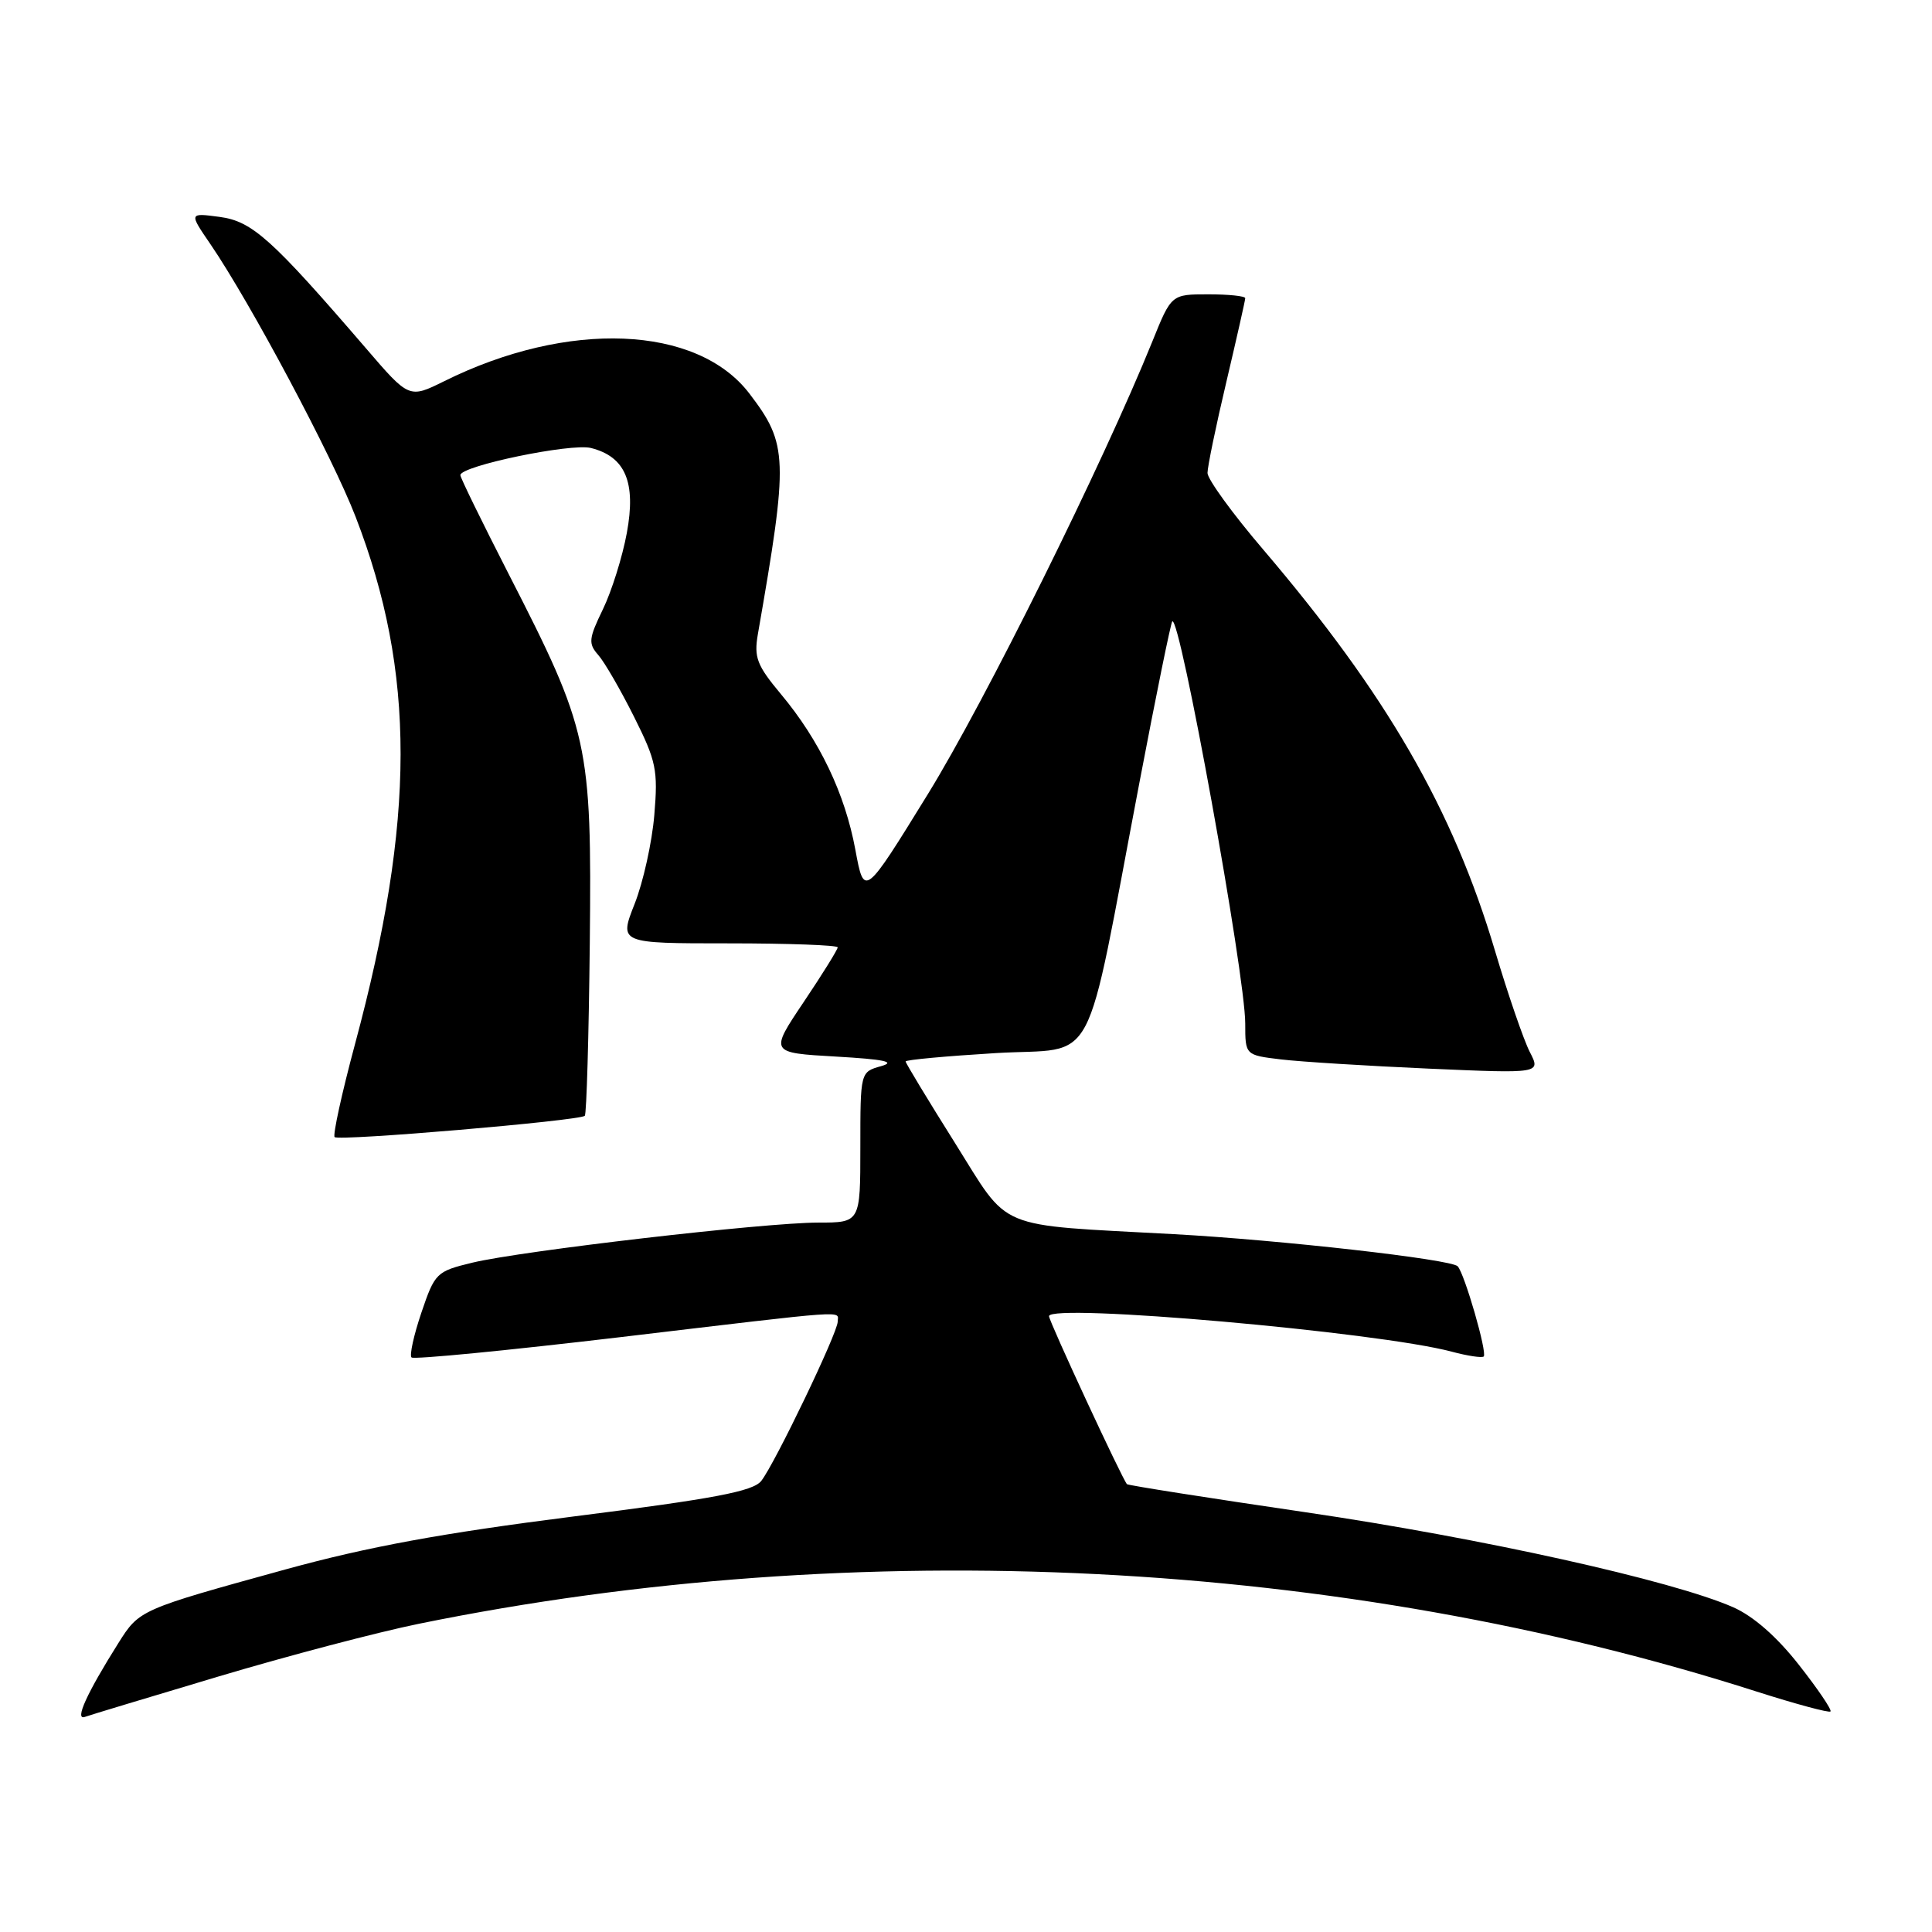 <?xml version="1.0" encoding="UTF-8" standalone="no"?>
<!DOCTYPE svg PUBLIC "-//W3C//DTD SVG 1.1//EN" "http://www.w3.org/Graphics/SVG/1.1/DTD/svg11.dtd" >
<svg xmlns="http://www.w3.org/2000/svg" xmlns:xlink="http://www.w3.org/1999/xlink" version="1.1" viewBox="0 0 256 256">
 <g >
 <path fill="currentColor"
d=" M 29.00 222.13 C 38.08 219.42 50.00 216.28 55.50 215.16 C 113.77 203.27 177.74 206.51 232.79 224.15 C 237.96 225.80 242.35 226.98 242.55 226.78 C 242.76 226.58 240.88 223.80 238.37 220.61 C 235.45 216.88 232.33 214.15 229.66 212.97 C 221.63 209.43 196.27 203.80 173.06 200.39 C 160.17 198.50 149.49 196.82 149.33 196.66 C 148.74 196.07 139.00 175.08 139.00 174.40 C 139.00 172.65 182.57 176.49 192.35 179.10 C 194.47 179.67 196.38 179.95 196.60 179.74 C 197.09 179.24 194.06 168.76 193.15 167.79 C 192.28 166.86 169.62 164.30 155.50 163.53 C 131.55 162.22 133.93 163.22 126.52 151.42 C 122.93 145.71 120.00 140.86 120.00 140.65 C 120.00 140.43 125.38 139.94 131.95 139.54 C 145.67 138.72 143.52 142.78 151.00 103.59 C 153.19 92.09 155.14 82.53 155.33 82.34 C 156.33 81.34 165.00 129.11 165.00 135.63 C 165.00 139.81 165.00 139.81 169.75 140.38 C 172.36 140.69 181.18 141.24 189.34 141.60 C 204.18 142.25 204.18 142.25 202.70 139.38 C 201.89 137.79 199.82 131.78 198.10 126.00 C 192.50 107.18 183.74 92.02 167.39 72.83 C 163.32 68.07 160.00 63.49 160.00 62.67 C 160.00 61.85 161.12 56.42 162.50 50.60 C 163.87 44.78 165.00 39.79 165.00 39.51 C 165.00 39.23 162.80 39.00 160.11 39.00 C 155.21 39.00 155.21 39.00 152.69 45.25 C 146.10 61.53 130.55 92.89 122.95 105.22 C 114.51 118.91 114.51 118.91 113.34 112.60 C 111.97 105.17 108.59 98.09 103.48 91.98 C 100.29 88.16 99.89 87.11 100.42 84.04 C 104.49 60.71 104.43 58.87 99.30 52.15 C 92.37 43.07 75.24 42.37 58.86 50.51 C 54.21 52.81 54.21 52.81 48.49 46.15 C 35.98 31.62 33.42 29.32 29.10 28.74 C 25.04 28.20 25.04 28.20 27.88 32.35 C 33.18 40.11 44.03 60.47 47.12 68.48 C 55.09 89.10 55.07 108.51 47.04 138.35 C 45.29 144.86 44.08 150.41 44.34 150.67 C 44.89 151.23 76.83 148.50 77.49 147.85 C 77.72 147.61 78.02 137.31 78.15 124.96 C 78.42 98.56 78.02 96.78 67.39 76.04 C 63.88 69.18 61.00 63.30 61.00 62.96 C 61.00 61.74 75.65 58.70 78.30 59.36 C 82.87 60.51 84.30 63.90 83.06 70.61 C 82.48 73.78 81.05 78.33 79.89 80.73 C 78.00 84.63 77.93 85.27 79.28 86.80 C 80.10 87.73 82.23 91.41 84.01 94.97 C 86.96 100.86 87.20 102.03 86.70 107.99 C 86.40 111.59 85.23 116.89 84.09 119.77 C 82.03 125.00 82.03 125.00 96.51 125.00 C 104.48 125.00 111.00 125.24 111.00 125.53 C 111.00 125.82 108.97 129.09 106.49 132.78 C 101.98 139.50 101.98 139.50 110.74 140.00 C 117.18 140.37 118.77 140.70 116.75 141.27 C 114.00 142.04 114.00 142.04 114.00 152.02 C 114.00 162.00 114.00 162.00 108.40 162.00 C 101.33 162.00 69.11 165.74 62.59 167.31 C 57.83 168.46 57.62 168.67 55.84 173.92 C 54.83 176.90 54.24 179.58 54.53 179.87 C 54.83 180.16 67.31 178.94 82.28 177.17 C 113.28 173.49 111.00 173.65 111.00 175.13 C 111.00 176.60 102.66 193.96 100.87 196.23 C 99.78 197.61 94.69 198.58 76.00 200.94 C 58.45 203.17 48.77 204.95 37.78 207.97 C 18.52 213.28 18.47 213.30 15.69 217.71 C 11.51 224.35 9.85 227.99 11.24 227.50 C 11.93 227.25 19.93 224.84 29.00 222.13 Z "/>
</g>
</svg>